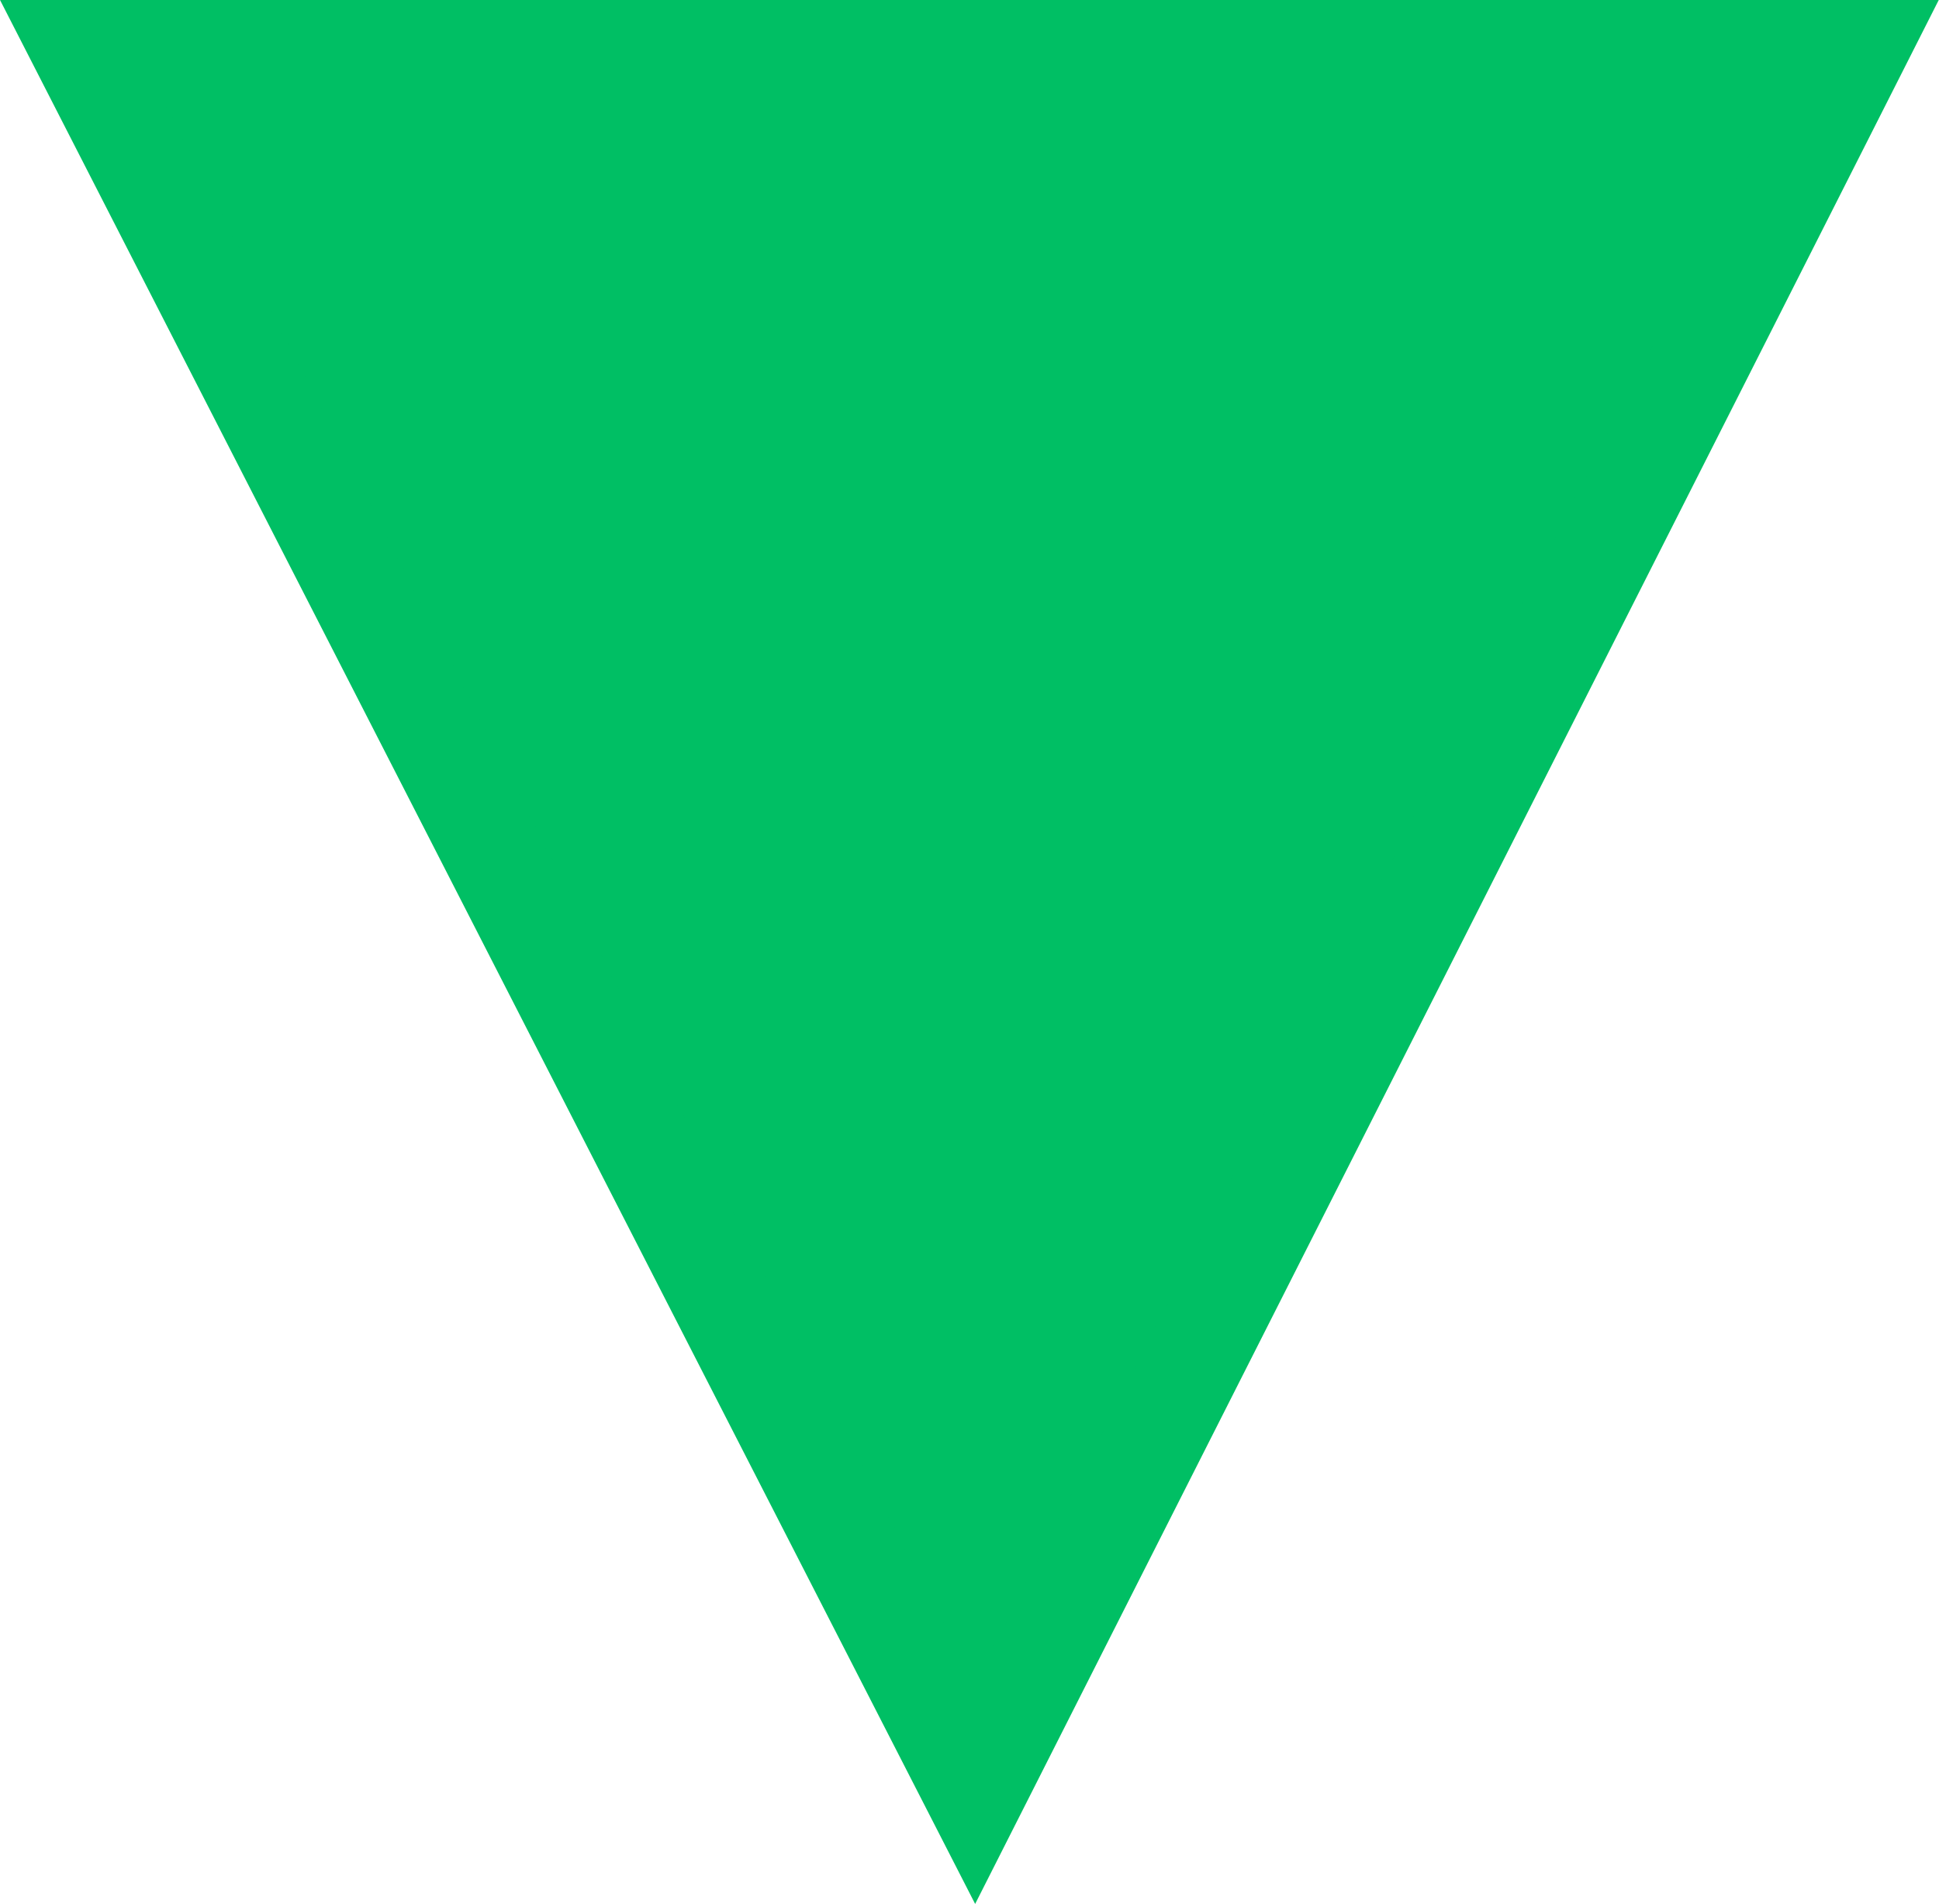 <svg xmlns="http://www.w3.org/2000/svg" viewBox="0 0 19.476 19.125"><defs><style>.a{fill:#00bf64;stroke:#00bf64;}</style></defs><path class="a" d="M402.348,645.188,414.433,639l5.438-2.786-17.523-8.868Z" transform="translate(646.006 -401.848) rotate(90)"/></svg>
